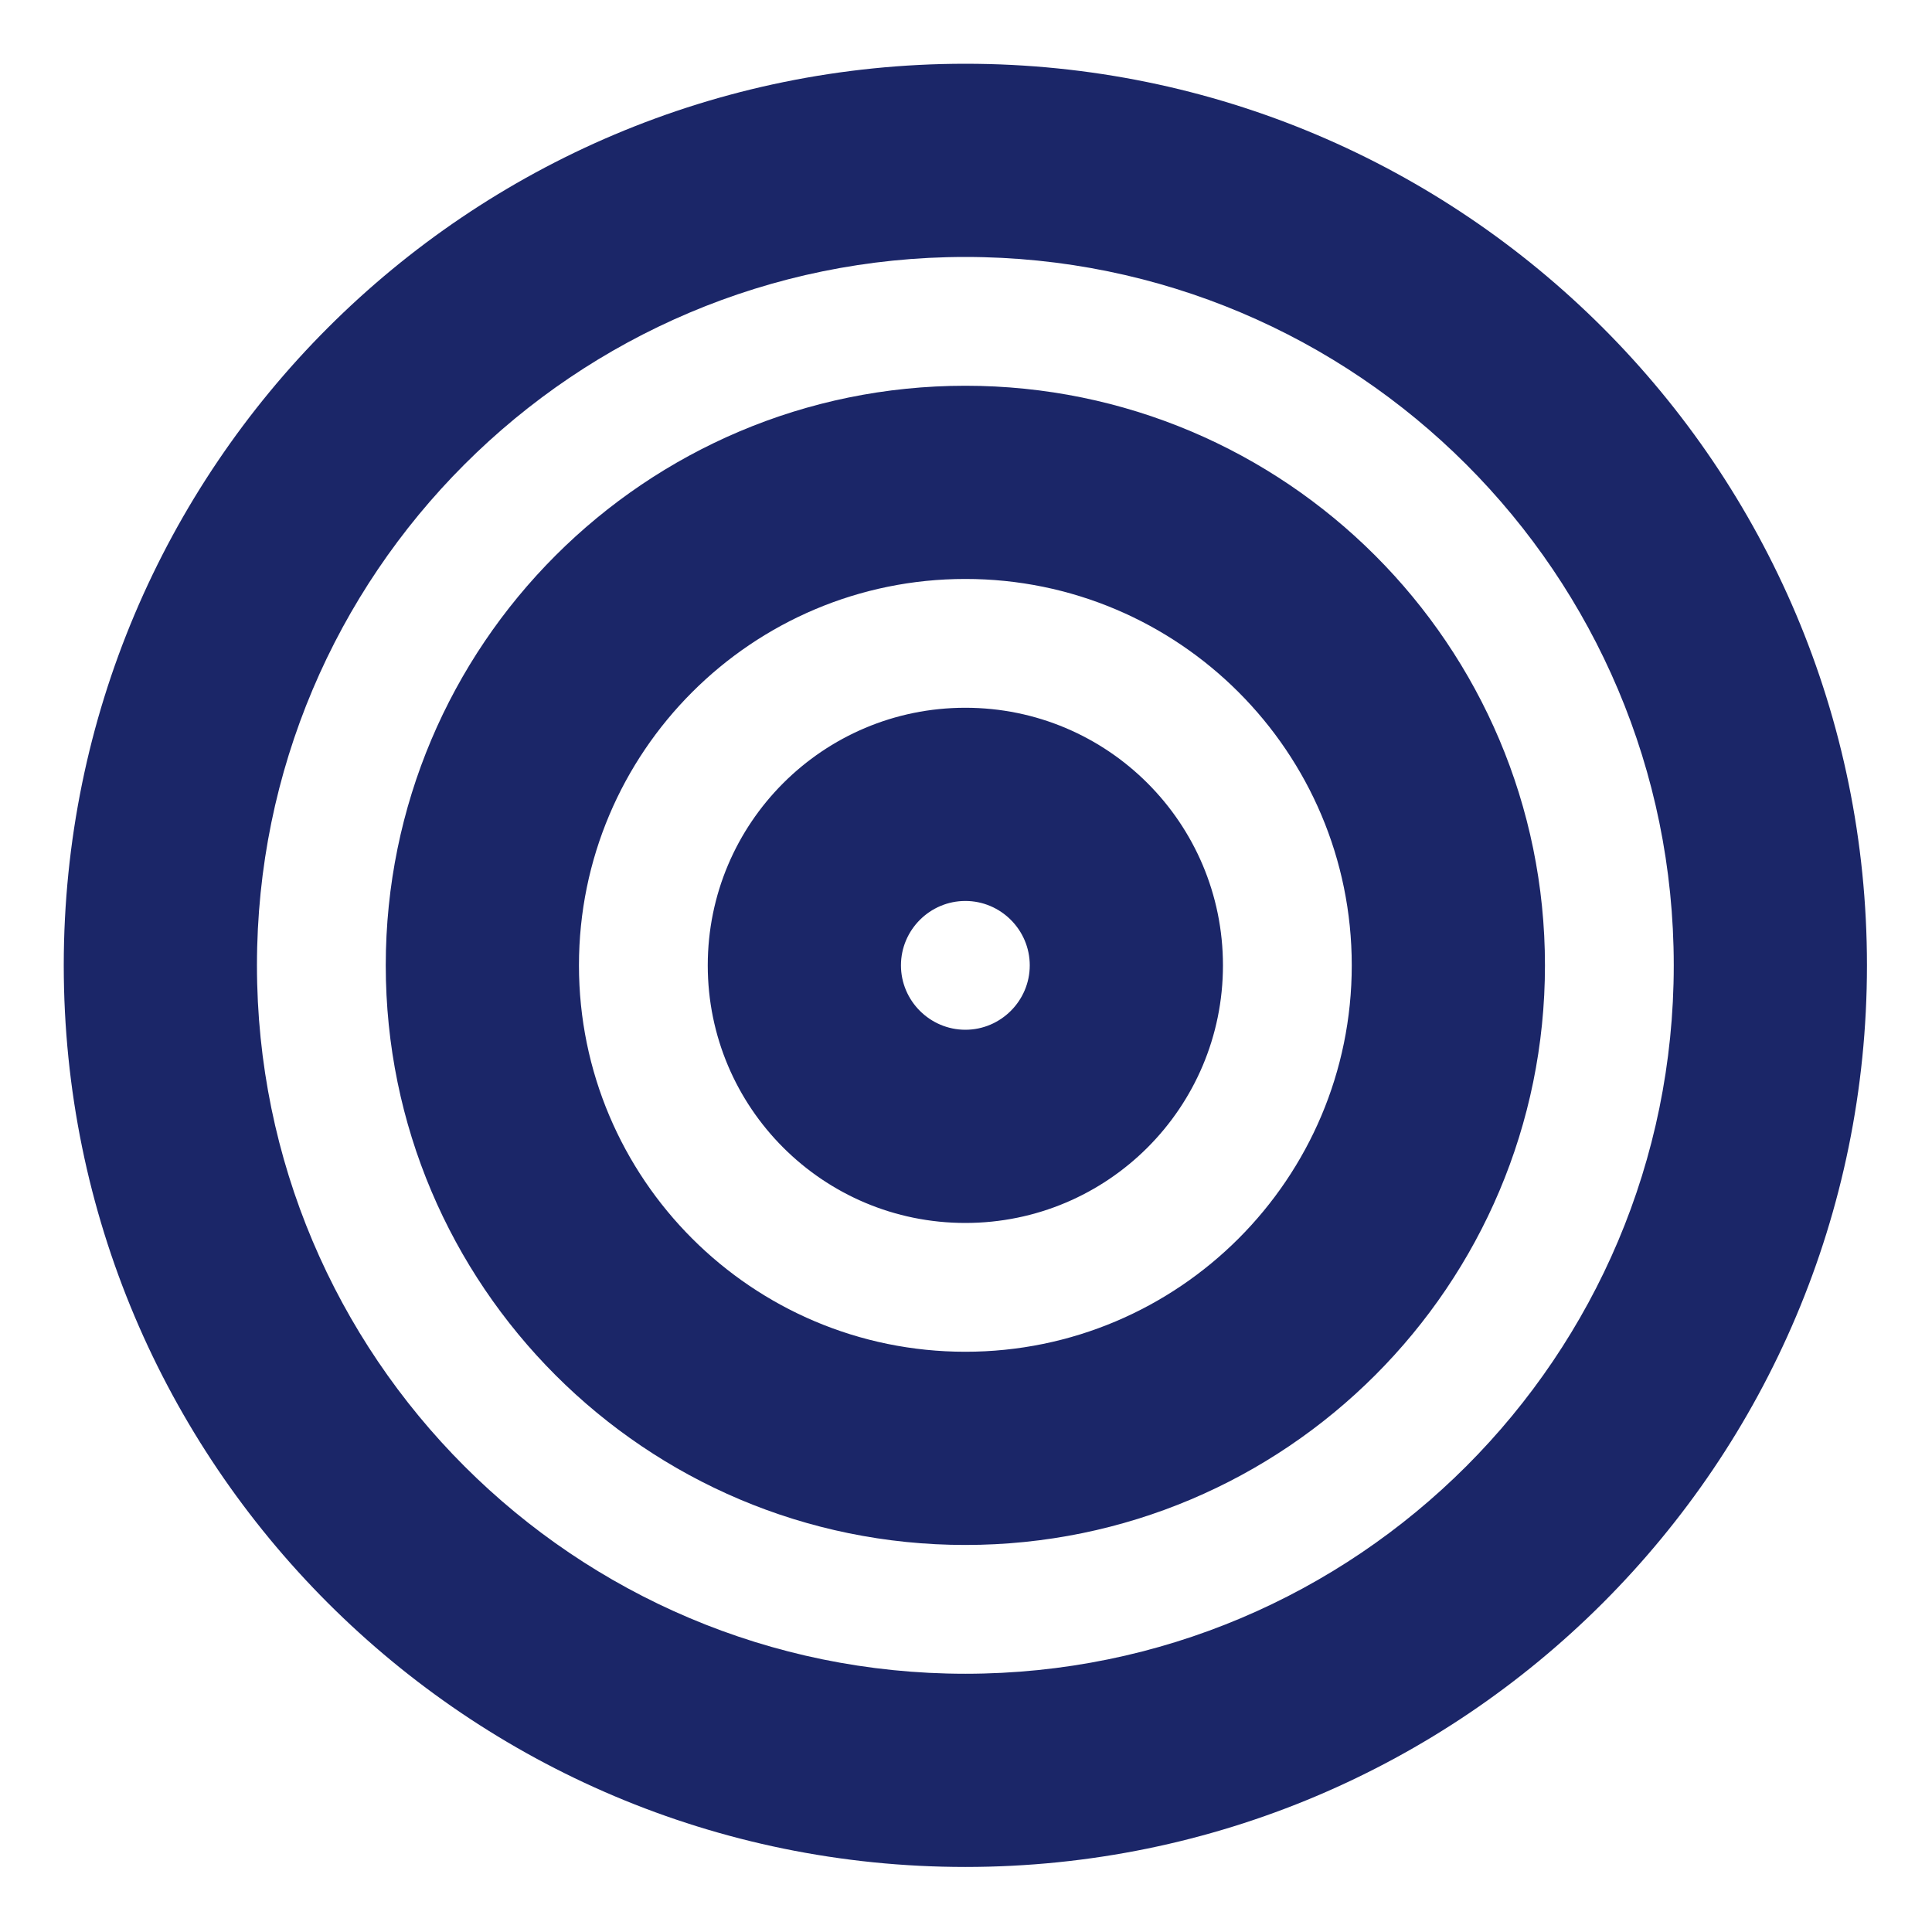 <svg xmlns="http://www.w3.org/2000/svg" width="12" height="12" viewBox="0 0 12 12">
    <g fill="none" fill-rule="evenodd">
        <g fill="#1B2668">
            <g>
                <path d="M5.996.396c3.093 0 5.6 2.507 5.6 5.6 0 3.093-2.507 5.6-5.6 5.6-3.093 0-5.6-2.507-5.6-5.6 0-3.093 2.507-5.6 5.6-5.6zm0 1.2c-2.43 0-4.4 1.97-4.4 4.4 0 2.43 1.97 4.4 4.4 4.4 2.43 0 4.4-1.97 4.4-4.4 0-2.43-1.97-4.4-4.4-4.4zm0 .8c1.988 0 3.6 1.612 3.6 3.6s-1.612 3.6-3.6 3.6-3.6-1.612-3.6-3.6 1.612-3.6 3.6-3.6zm0 1.2c-1.325 0-2.4 1.075-2.4 2.4s1.075 2.4 2.4 2.4 2.4-1.075 2.4-2.4-1.075-2.4-2.4-2.4zm0 .8c.884 0 1.6.716 1.6 1.6 0 .884-.716 1.6-1.6 1.6-.884 0-1.6-.716-1.6-1.6 0-.884.716-1.6 1.6-1.6zm0 1.2c-.22 0-.4.18-.4.4 0 .22.18.4.4.4.22 0 .4-.18.4-.4 0-.22-.18-.4-.4-.4z" transform="translate(-416 -144) translate(416 144)"/>
            </g>
        </g>
    </g>
</svg>
